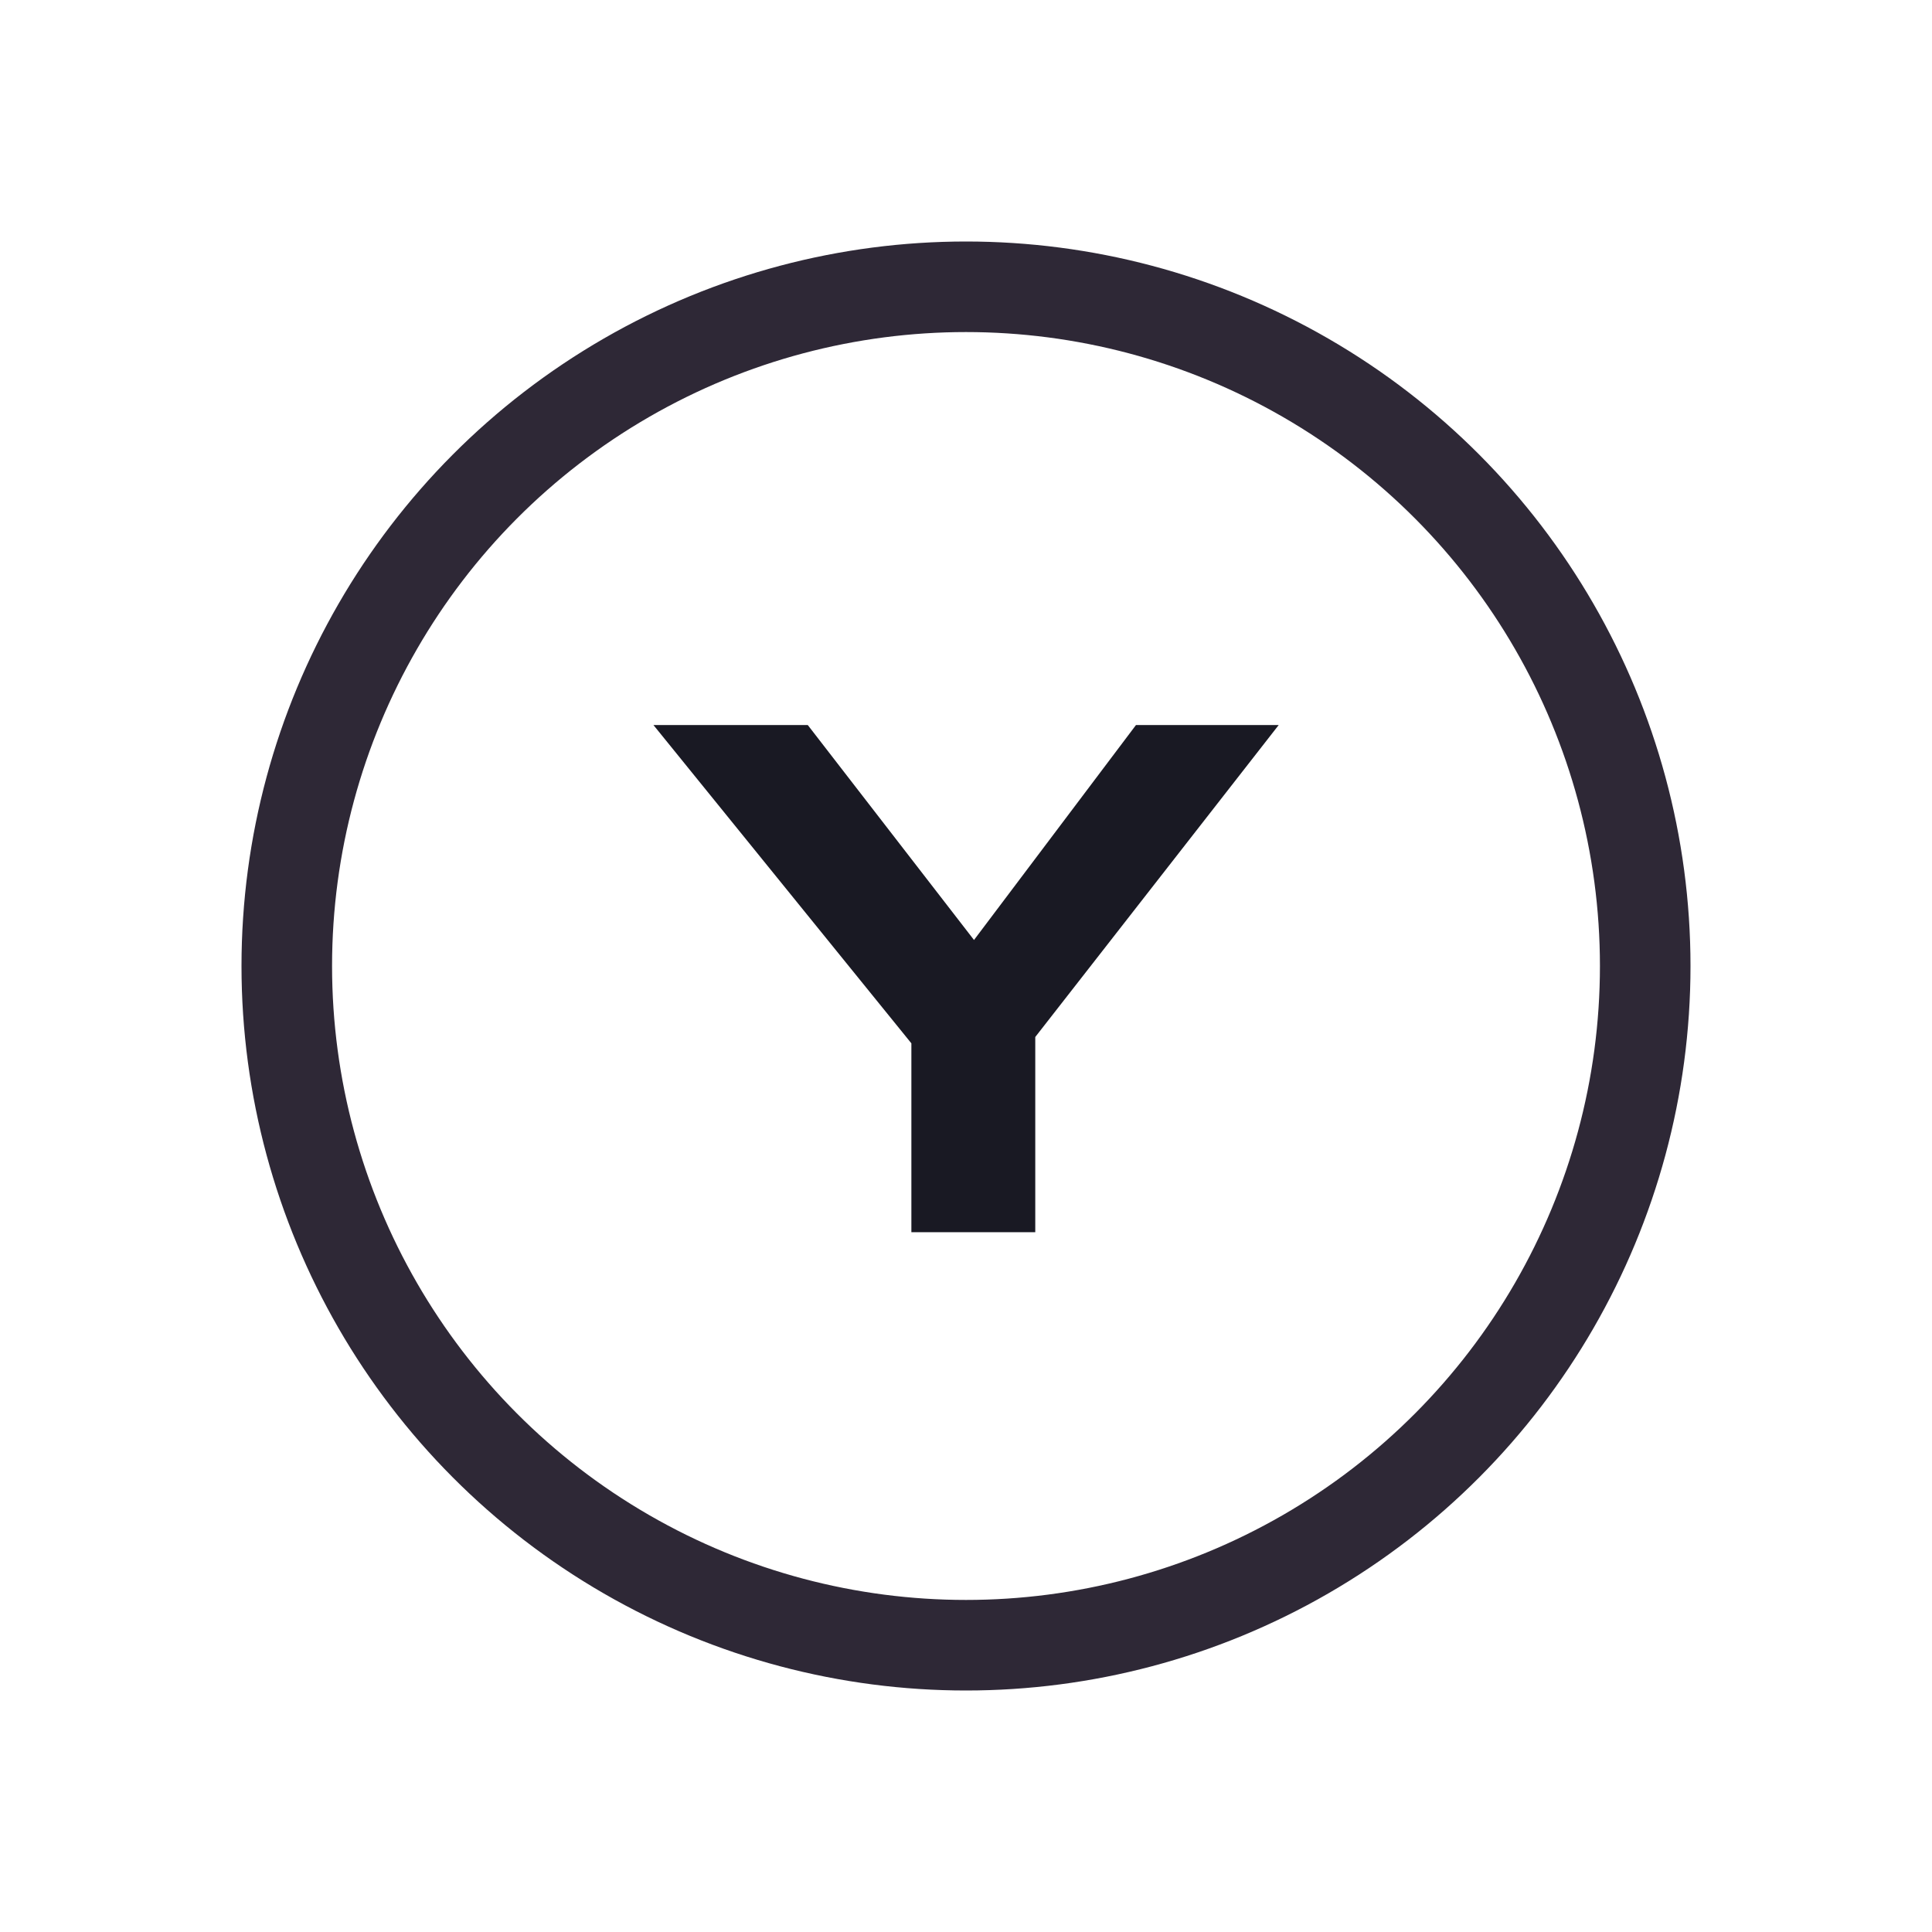 <svg width="128" height="128" viewBox="0 0 128 128" fill="none" xmlns="http://www.w3.org/2000/svg">
<circle cx="64" cy="64" r="45" stroke="#2E2836" stroke-width="6"/>
<path d="M60.381 81.636V66.612L61.341 70.308L43.293 48.036H53.517L66.621 64.98H62.493L75.261 48.036H84.717L68.349 69.012L68.589 66.228V81.636H60.381Z" fill="#191923"/>
</svg>
